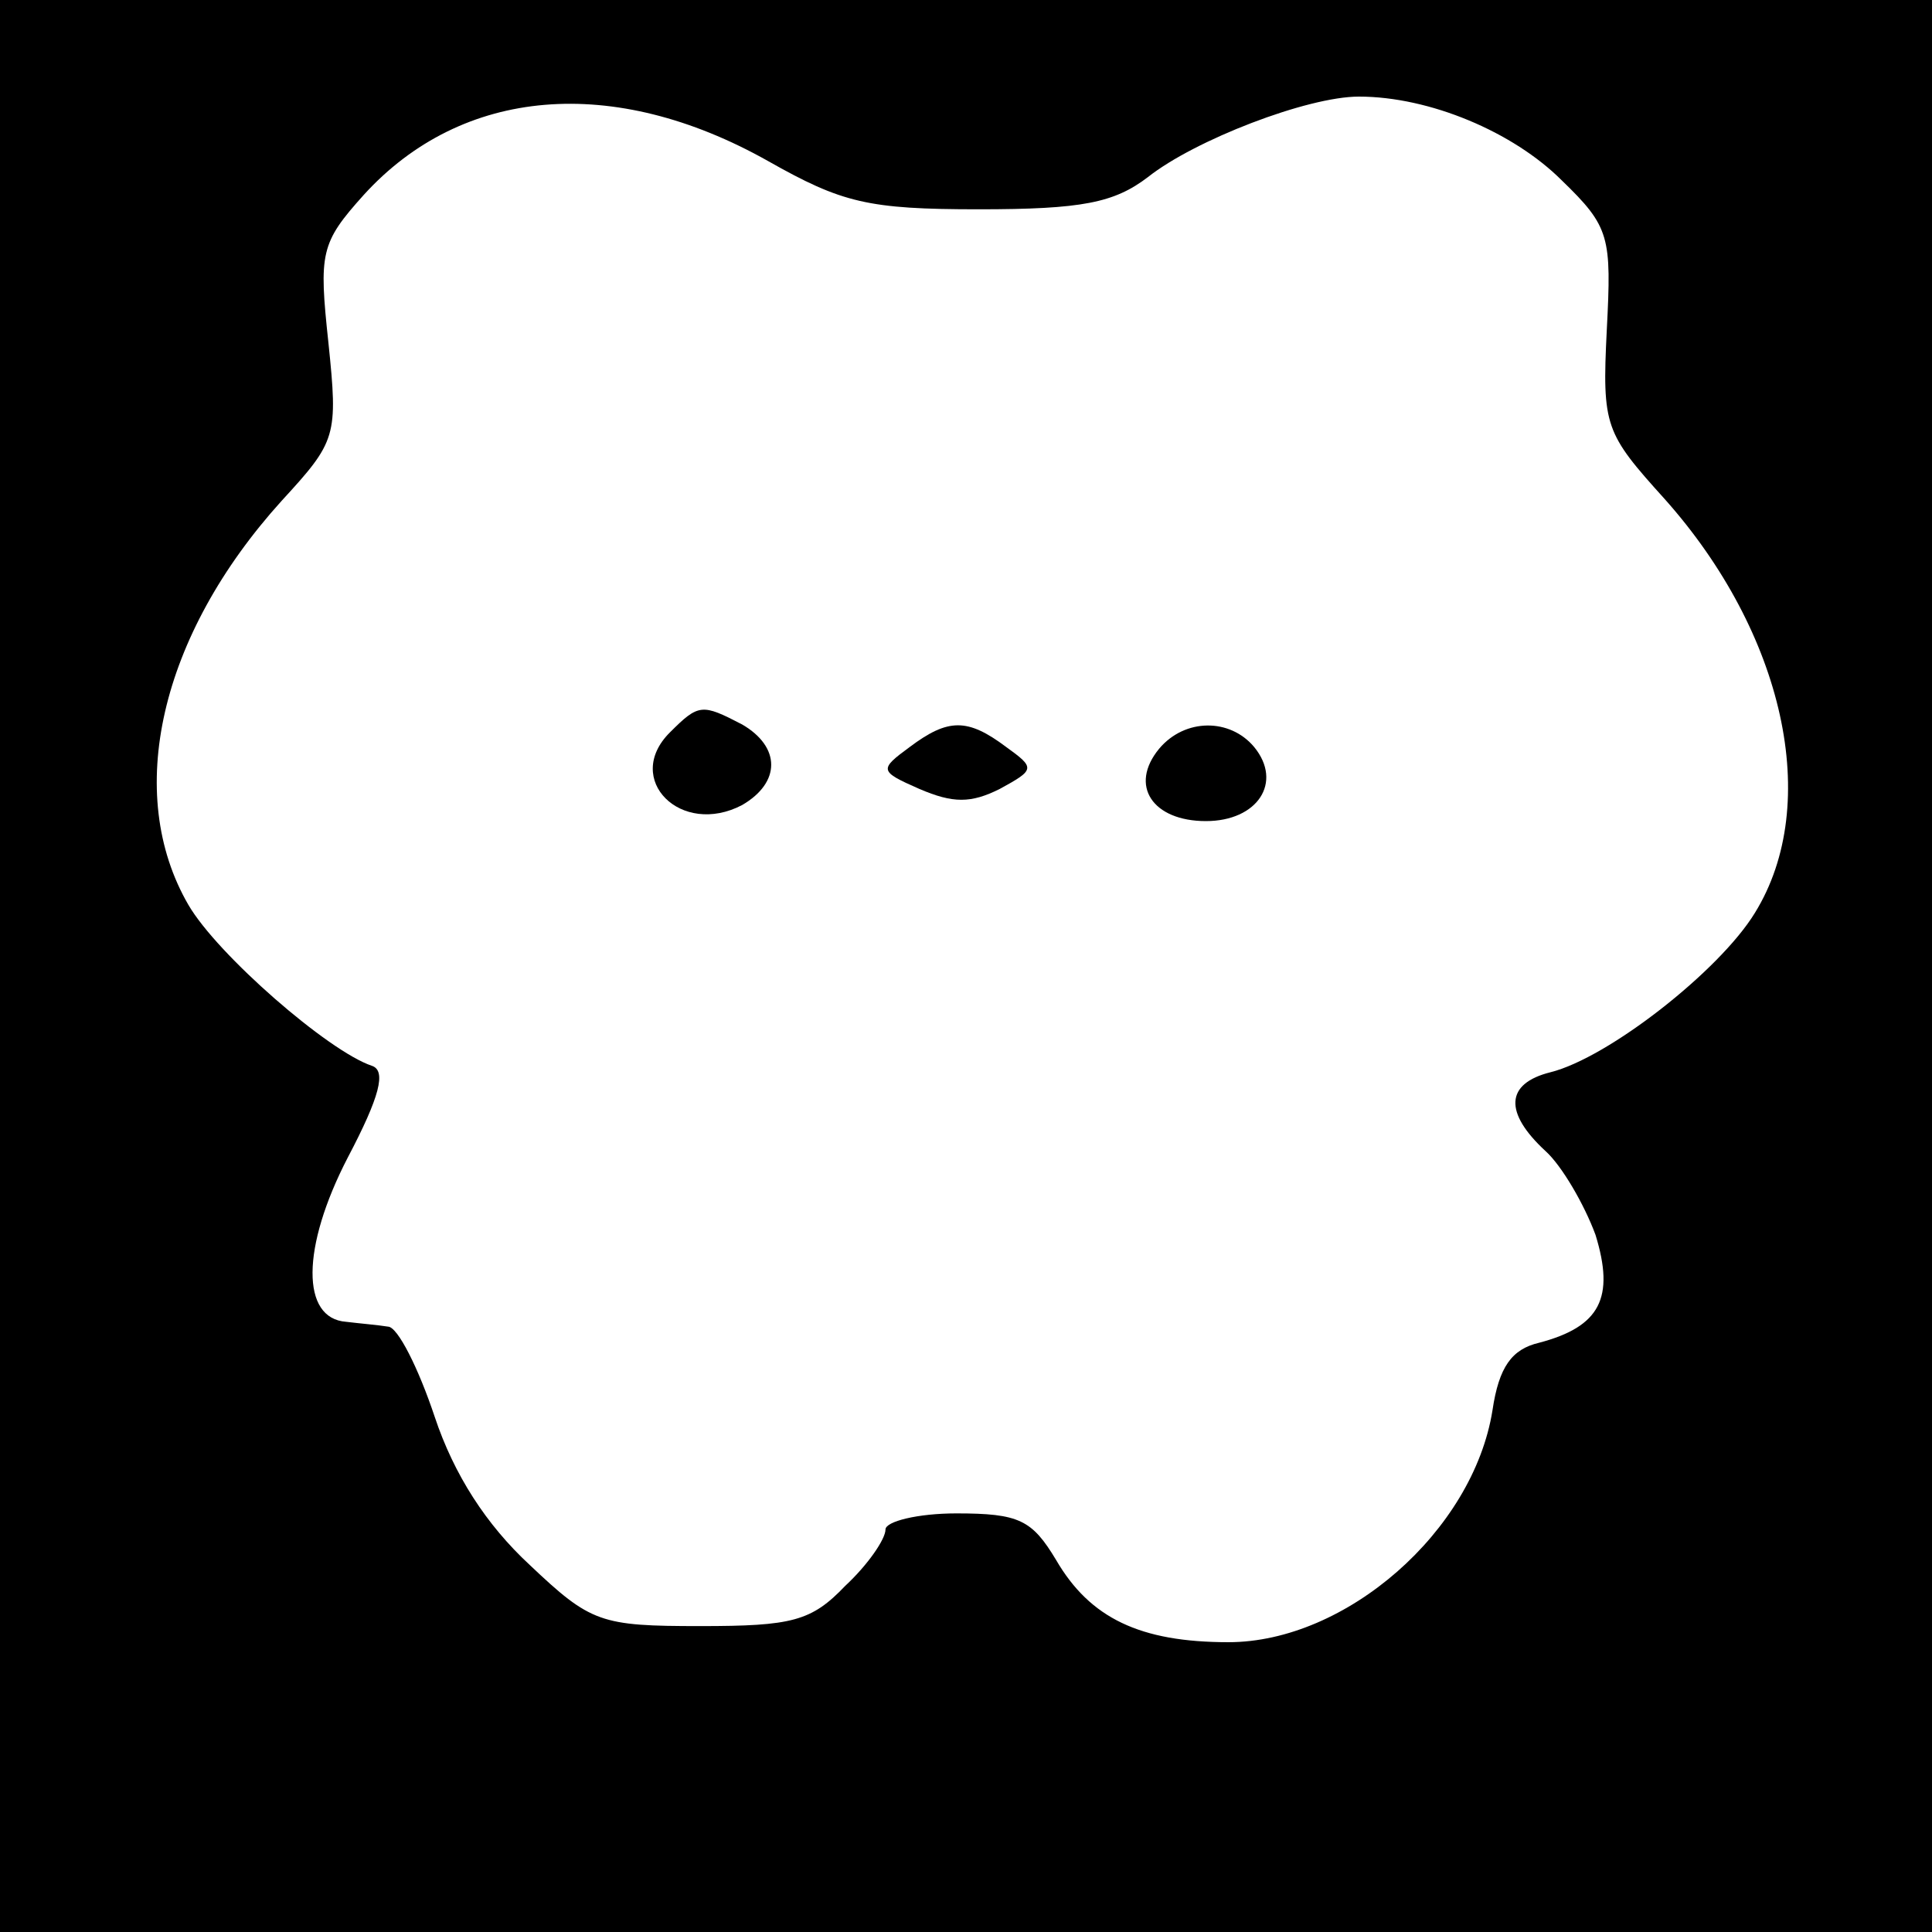 <?xml version="1.0" standalone="no"?>
<!DOCTYPE svg PUBLIC "-//W3C//DTD SVG 20010904//EN"
 "http://www.w3.org/TR/2001/REC-SVG-20010904/DTD/svg10.dtd">
<svg version="1.0" xmlns="http://www.w3.org/2000/svg"
 width="120pt" height="120pt" viewBox="0 0 120 120"
 preserveAspectRatio="xMidYMid meet">

<g transform="translate(0,120) scale(0.1,-0.1)"
fill="#000000" stroke="none">
<path d="M0 600 l0 -600 600 0 600 0 0 600 0 600 -600 0 -600 0 0 -600z m477
500 c46 -26 62 -30 131 -30 64 0 84 4 105 20 29 23 99 50 131 50 44 0 96 -22
126 -52 30 -29 31 -35 28 -93 -3 -60 -1 -64 36 -105 74 -83 98 -189 56 -257
-22 -36 -91 -90 -127 -99 -28 -7 -29 -25 -3 -49 10 -9 24 -33 31 -52 12 -39 3
-57 -35 -67 -17 -4 -25 -15 -29 -42 -12 -75 -91 -144 -164 -144 -55 0 -86 15
-107 51 -15 25 -23 29 -62 29 -24 0 -44 -5 -44 -10 0 -6 -11 -22 -25 -35 -21
-22 -33 -25 -90 -25 -62 0 -68 2 -106 38 -27 25 -47 56 -59 92 -10 30 -23 56
-29 56 -6 1 -18 2 -26 3 -28 2 -28 46 1 102 20 38 24 54 15 57 -27 9 -96 69
-114 100 -40 69 -18 167 58 251 34 37 35 40 29 98 -6 56 -5 62 22 92 61 67
155 75 251 21z"/>
<path d="M416 745 c-29 -29 7 -65 45 -45 24 14 24 36 0 50 -25 13 -27 13 -45
-5z"/>
<path d="M565 736 c-19 -14 -19 -15 6 -26 21 -9 32 -9 50 0 22 12 22 13 4 26
-24 18 -36 18 -60 0z"/>
<path d="M720 735 c-19 -23 -4 -45 29 -45 32 0 48 24 30 46 -15 18 -43 18 -59
-1z"/>
</g>
</svg>

